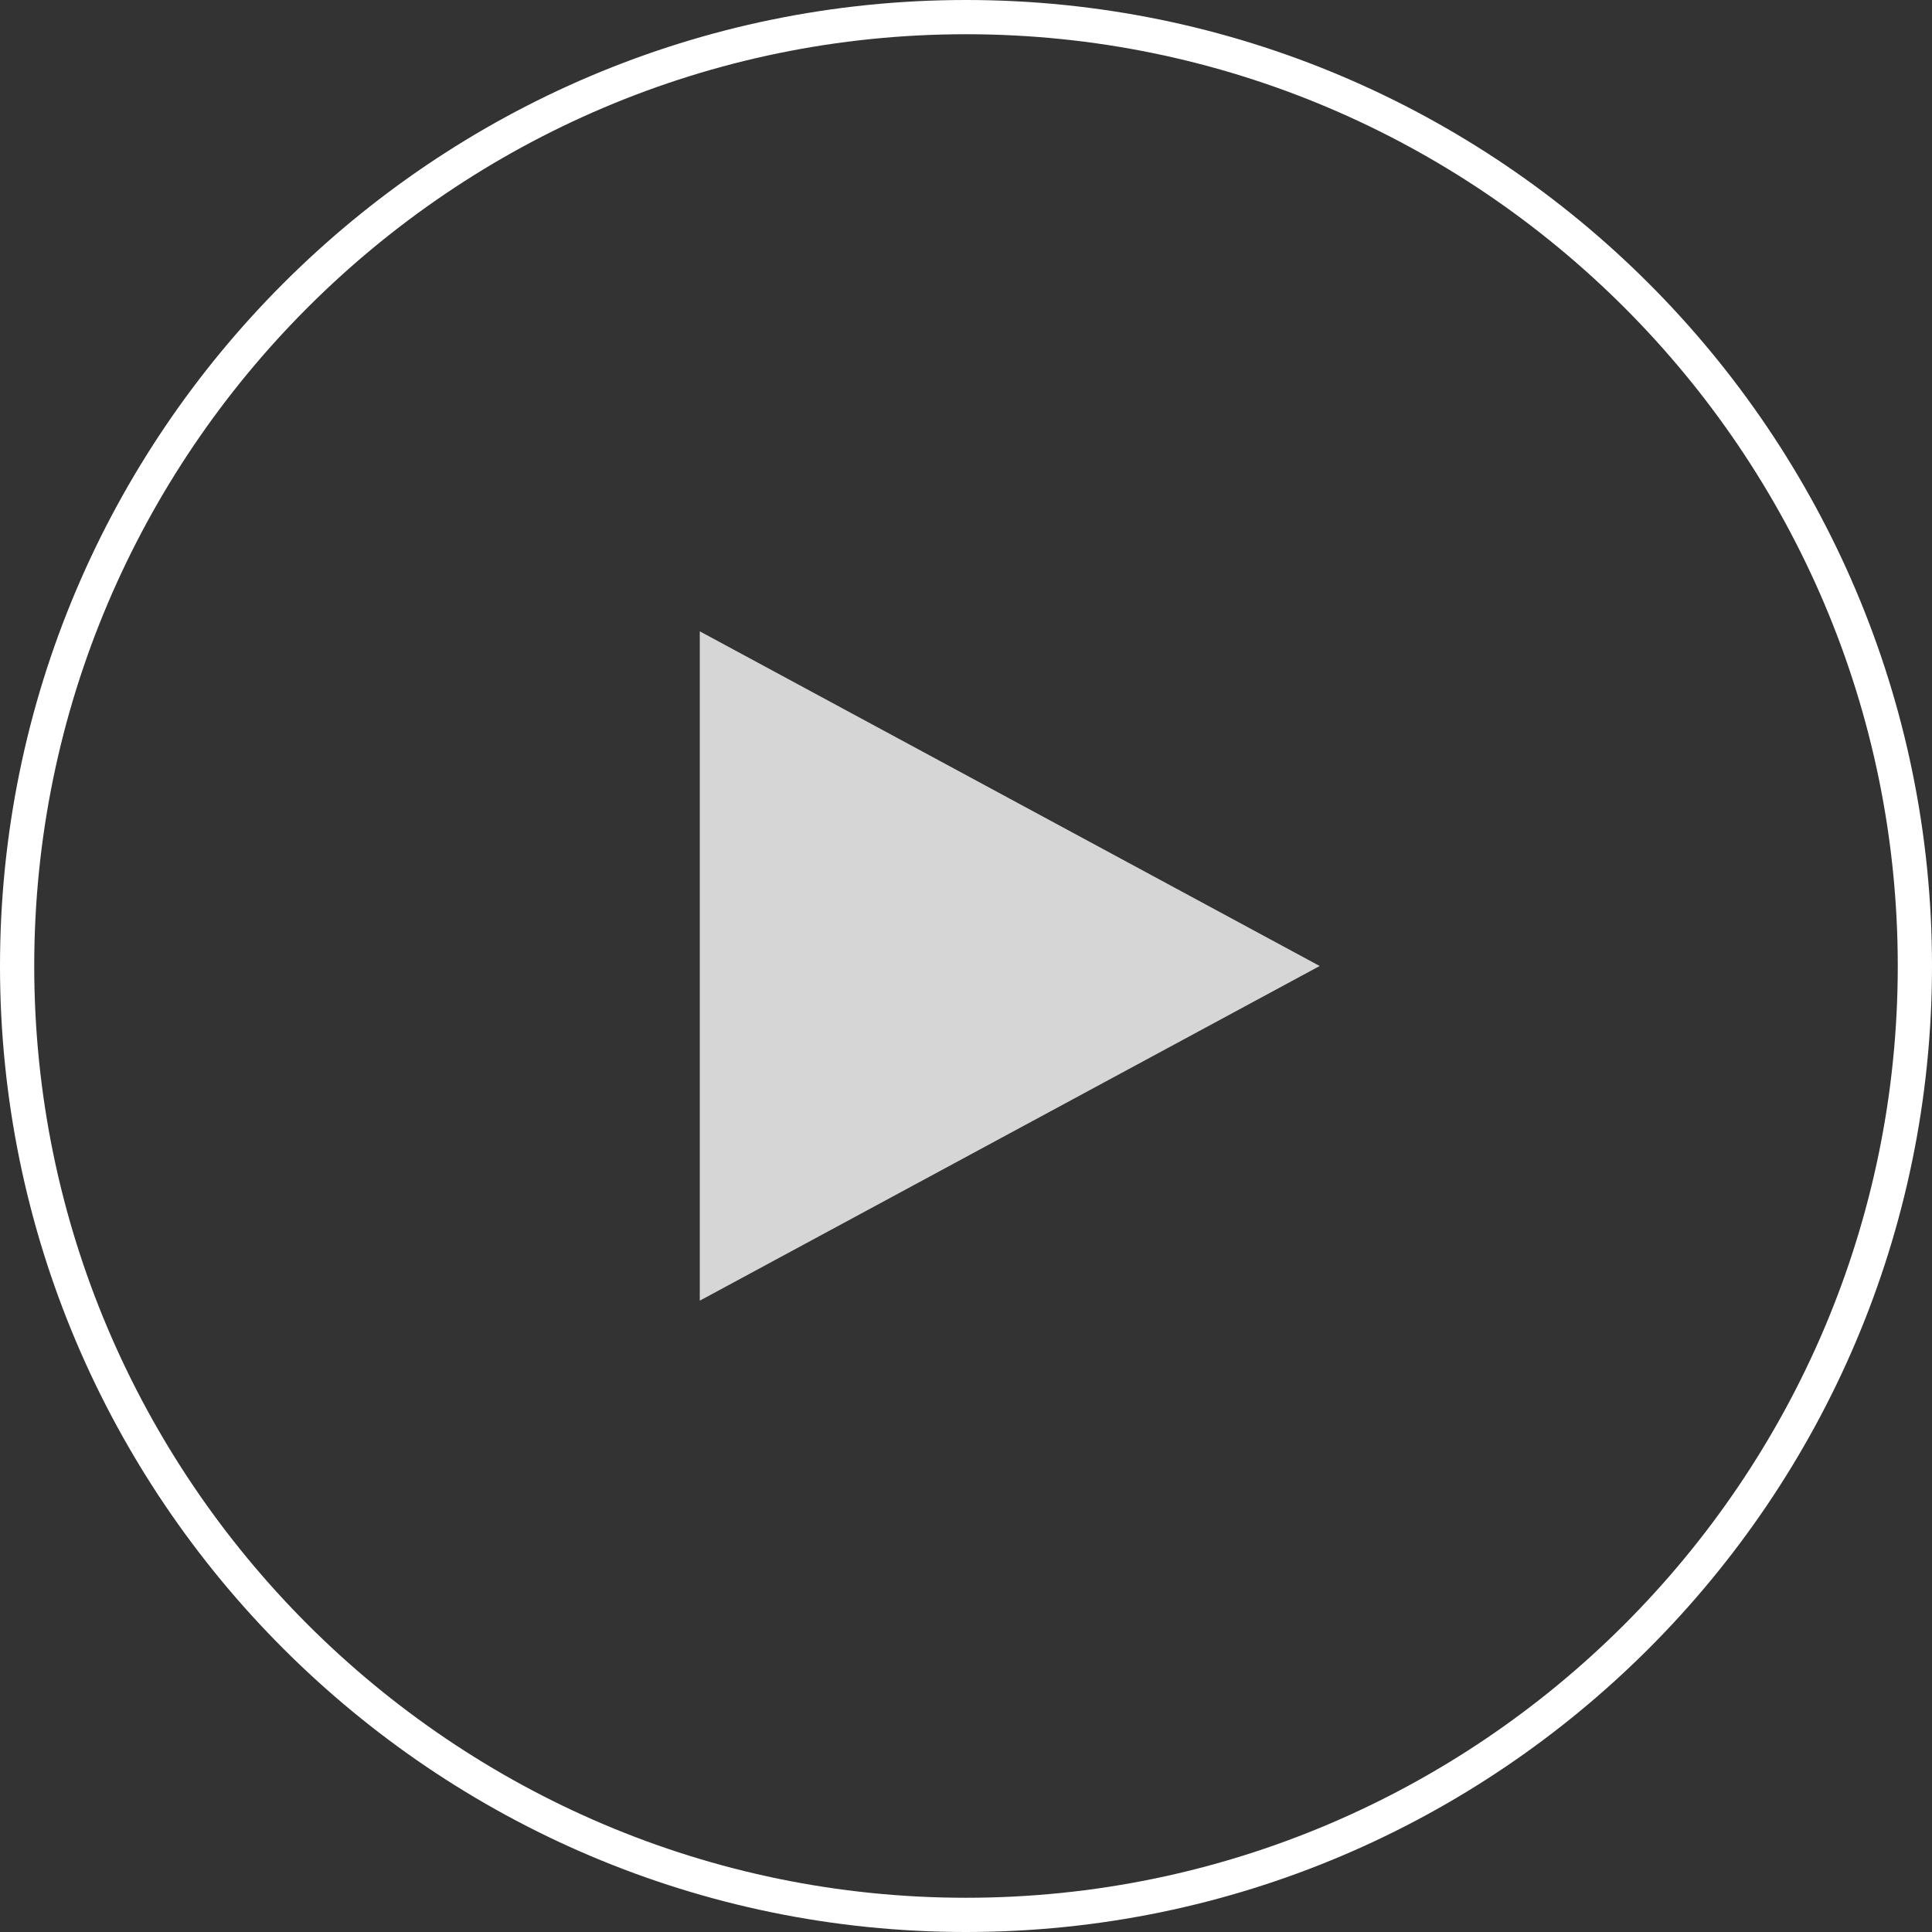 <?xml version="1.0" encoding="utf-8"?>
<!-- Generator: Adobe Illustrator 19.2.1, SVG Export Plug-In . SVG Version: 6.00 Build 0)  -->
<svg version="1.1" id="Layer_1" xmlns="http://www.w3.org/2000/svg" xmlns:xlink="http://www.w3.org/1999/xlink" x="0px" y="0px"
	 viewBox="0 0 50.8 50.8" style="enable-background:new 0 0 50.8 50.8;" xml:space="preserve">
<rect x="0" y="0" width="50.8" height="50.8" fill="#333333" stroke="none"/>
<style type="text/css">
	.st0{opacity:0.8;fill:#FFFFFF;}
	.st1{fill:#FFFFFF;}
</style>
<g>
	<polygon class="st0" points="18.4,16.6 18.4,34.2 34.7,25.4 	"/>
	<path class="st1" d="M25.4,50.8C11.4,50.8,0,39.4,0,25.4C0,11.4,11.4,0,25.4,0c14,0,25.4,11.4,25.4,25.4
		C50.8,39.4,39.4,50.8,25.4,50.8z M25.4,0.9c-13.5,0-24.5,11-24.5,24.5s11,24.5,24.5,24.5c13.5,0,24.5-11,24.5-24.5
		S38.9,0.9,25.4,0.9z"/>
</g>
</svg>
